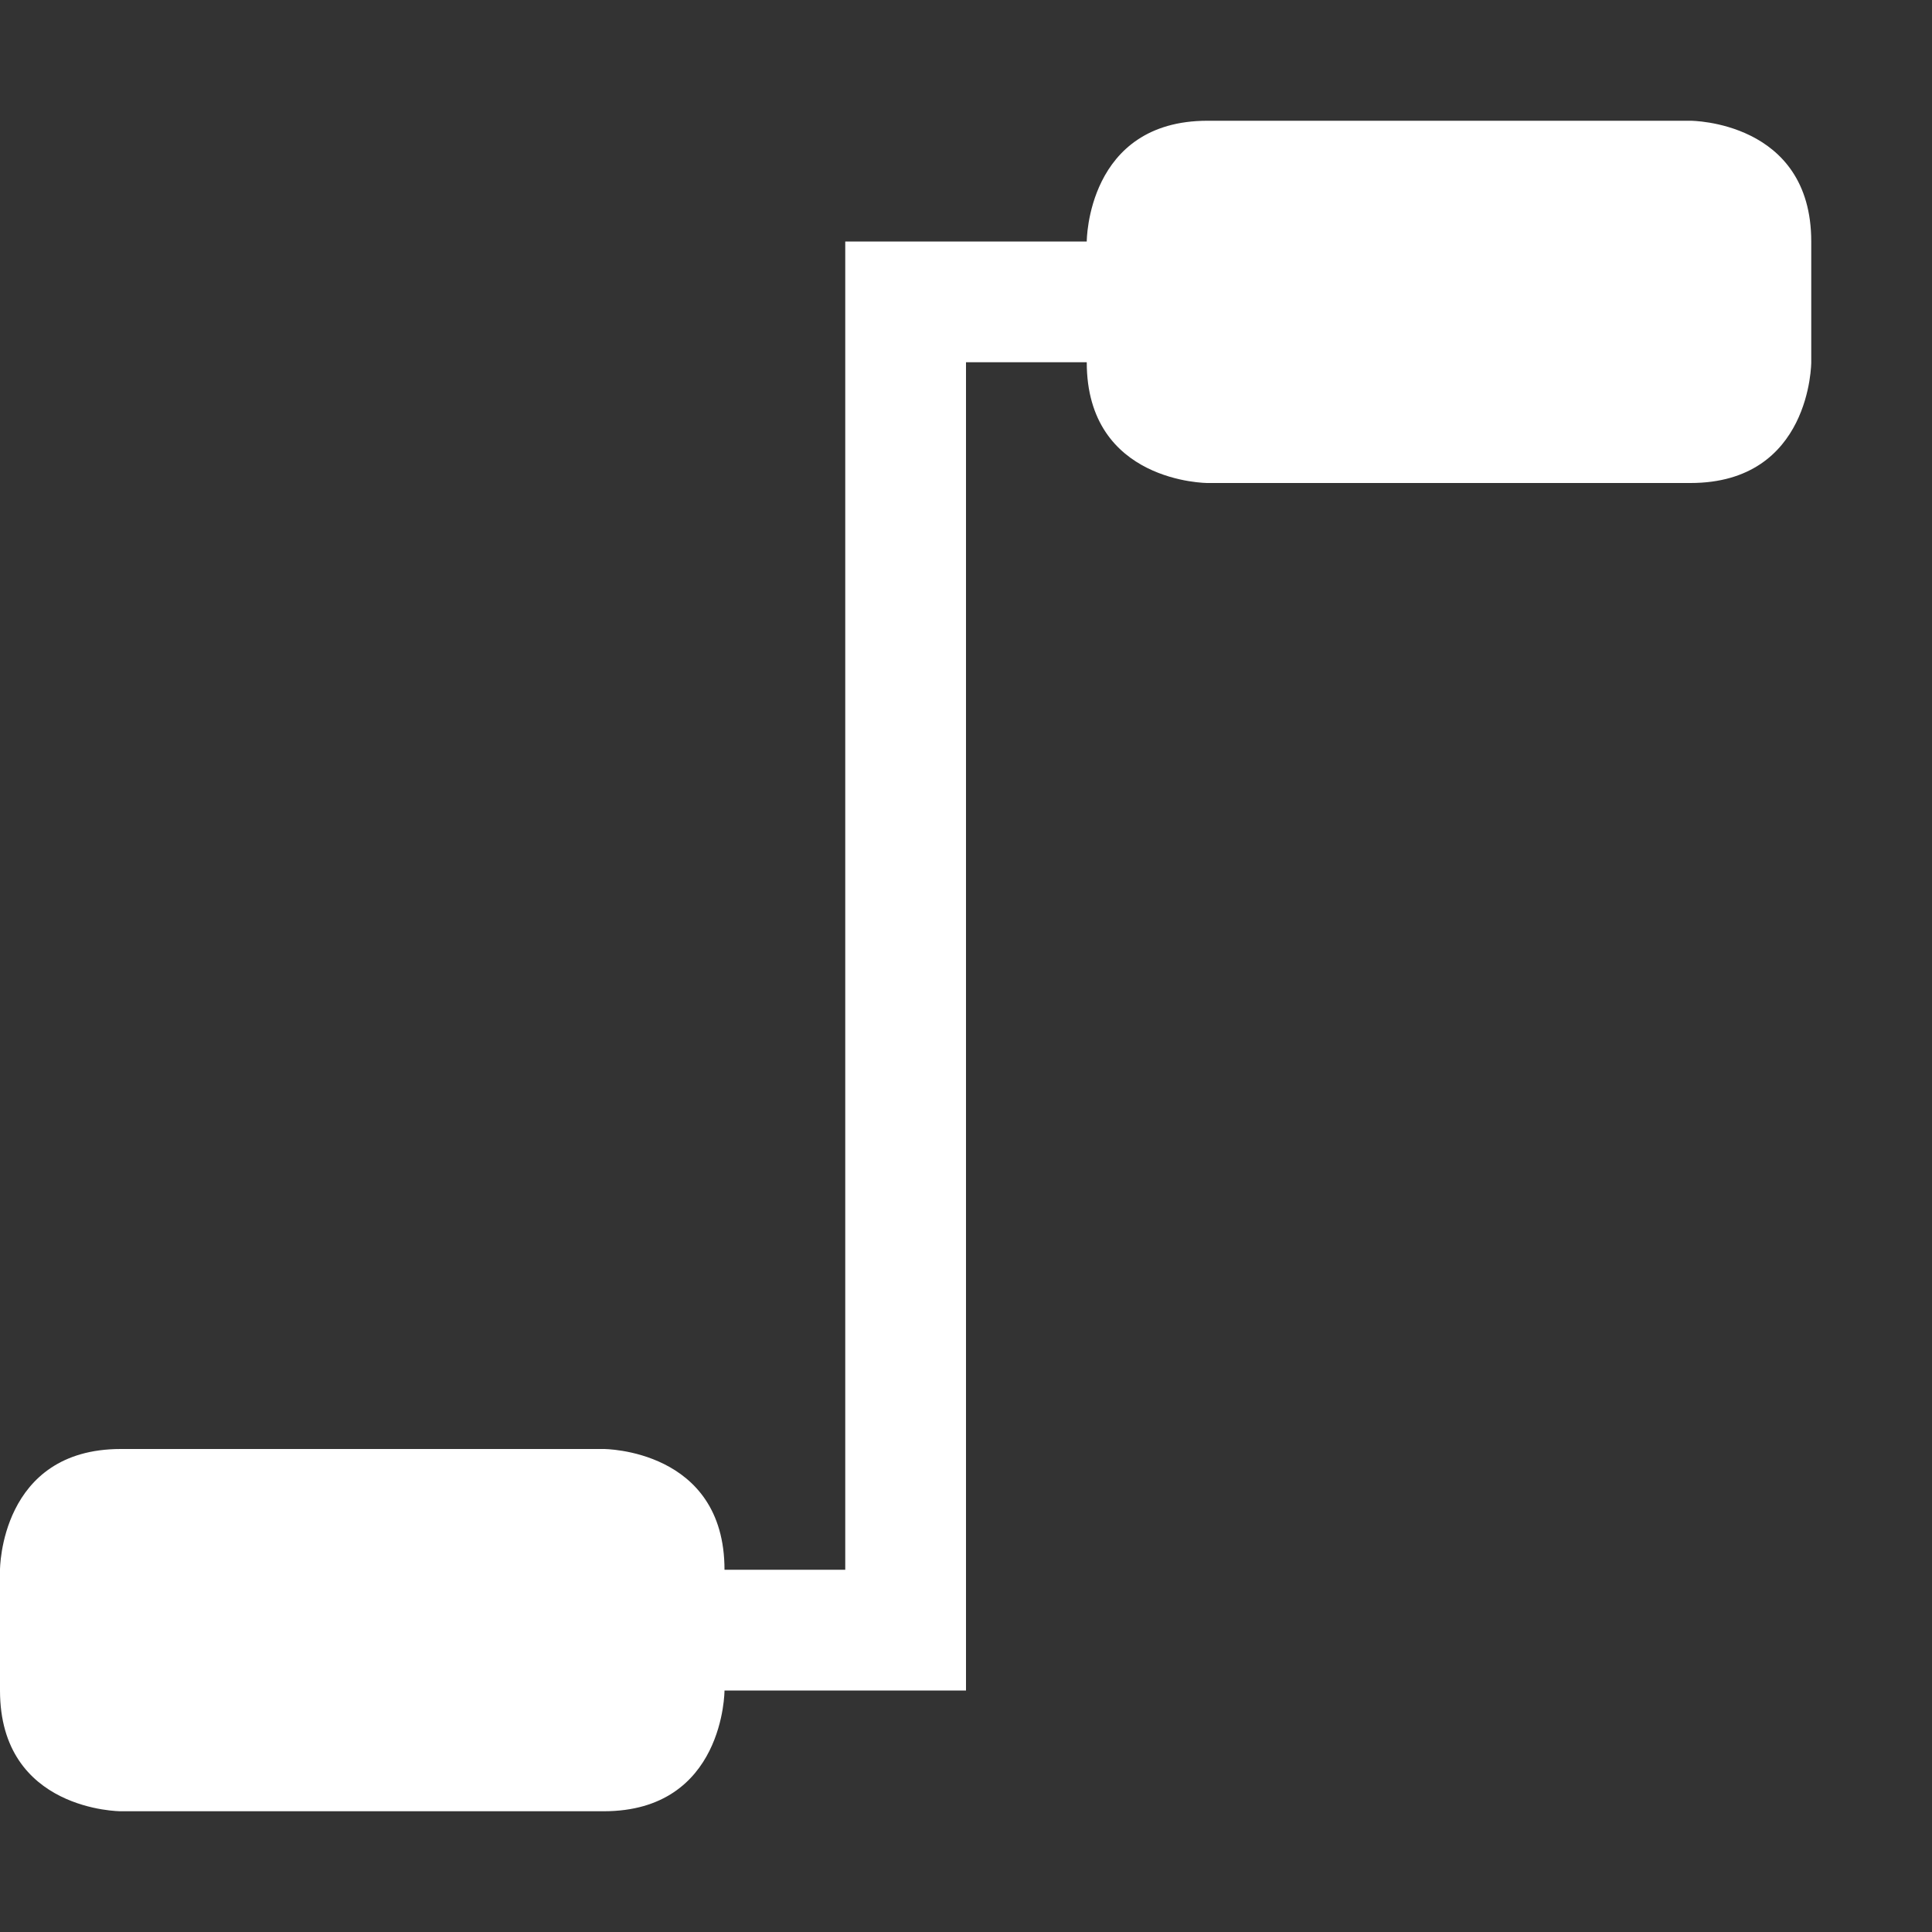 <svg xmlns="http://www.w3.org/2000/svg" width="16" height="16" version="1.1">
 <rect width="100%" height="100%" fill="#333333" stroke="none"/>
 <defs>
  <style id="current-color-scheme" type="text/css">
   .ColorScheme-Text { color:#ffffff; } .ColorScheme-Highlight { color:#721f6a; } .ColorScheme-NeutralText { color:#ef8d6c; } .ColorScheme-PositiveText { color:#e95e2f; } .ColorScheme-NegativeText { color:#671c60; }
  </style>
 </defs>
 <path style="fill:currentColor" class="ColorScheme-Text" d="M 10 1 C 9 1 9 2 9 2 L 7 2 L 7 13 L 6 13 C 6 12 5 12 5 12 L 1 12 C 0 12 0 13 0 13 L 0 14 C 0 15 1 15 1 15 L 5 15 C 6 15 6 14 6 14 L 8 14 L 8 3 L 9 3 C 9 4 10 4 10 4 L 14 4 C 15 4 15 3 15 3 L 15 2 C 15 1 14 1 14 1 L 10 1 z"/>
</svg>
